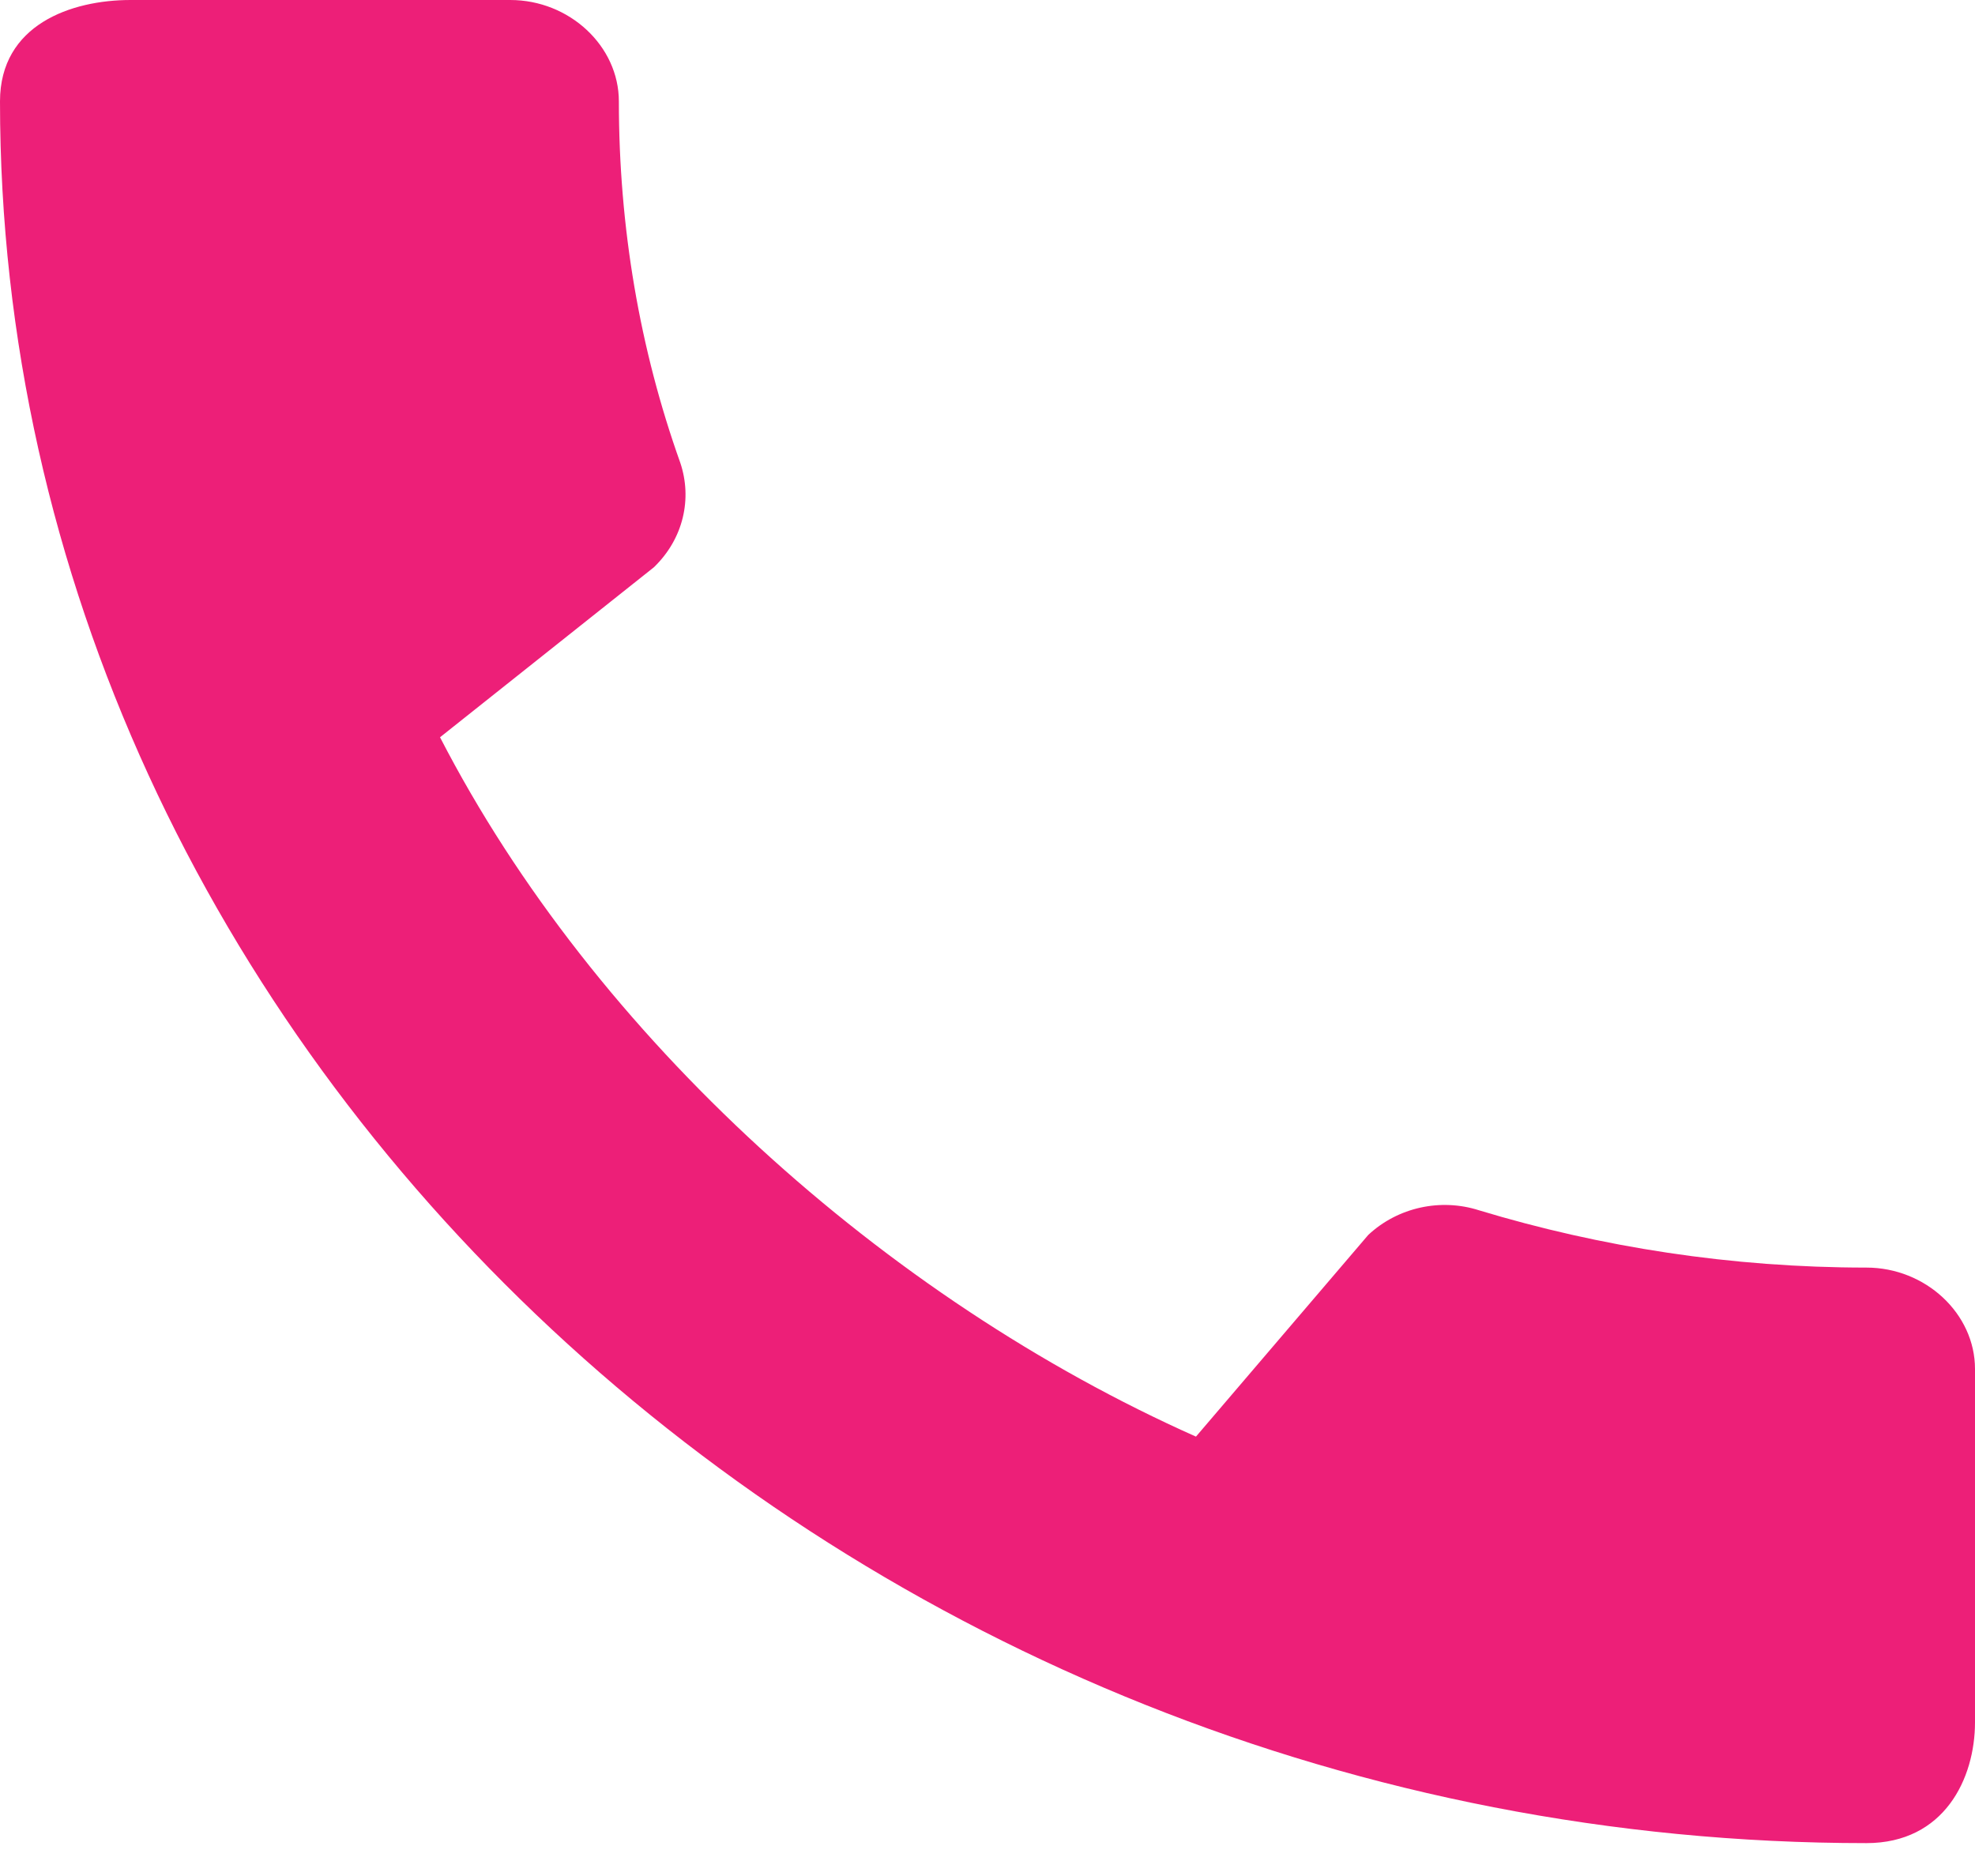 <svg width="20" height="19" viewBox="0 0 20 19" fill="none" xmlns="http://www.w3.org/2000/svg">
<path d="M18.9 12.838C17.533 12.838 16.211 12.631 14.978 12.258C14.589 12.133 14.156 12.227 13.856 12.507L12.111 14.55C8.967 13.15 6.022 10.505 4.456 7.467L6.622 5.745C6.922 5.455 7.011 5.05 6.889 4.687C6.478 3.536 6.267 2.302 6.267 1.027C6.267 0.467 5.767 0 5.167 0H1.322C0.722 0 0 0.249 0 1.027C0 10.661 8.589 18.667 18.9 18.667C19.689 18.667 20 18.013 20 17.443V13.865C20 13.305 19.5 12.838 18.9 12.838Z" fill="#ED1F78"/>
</svg>
